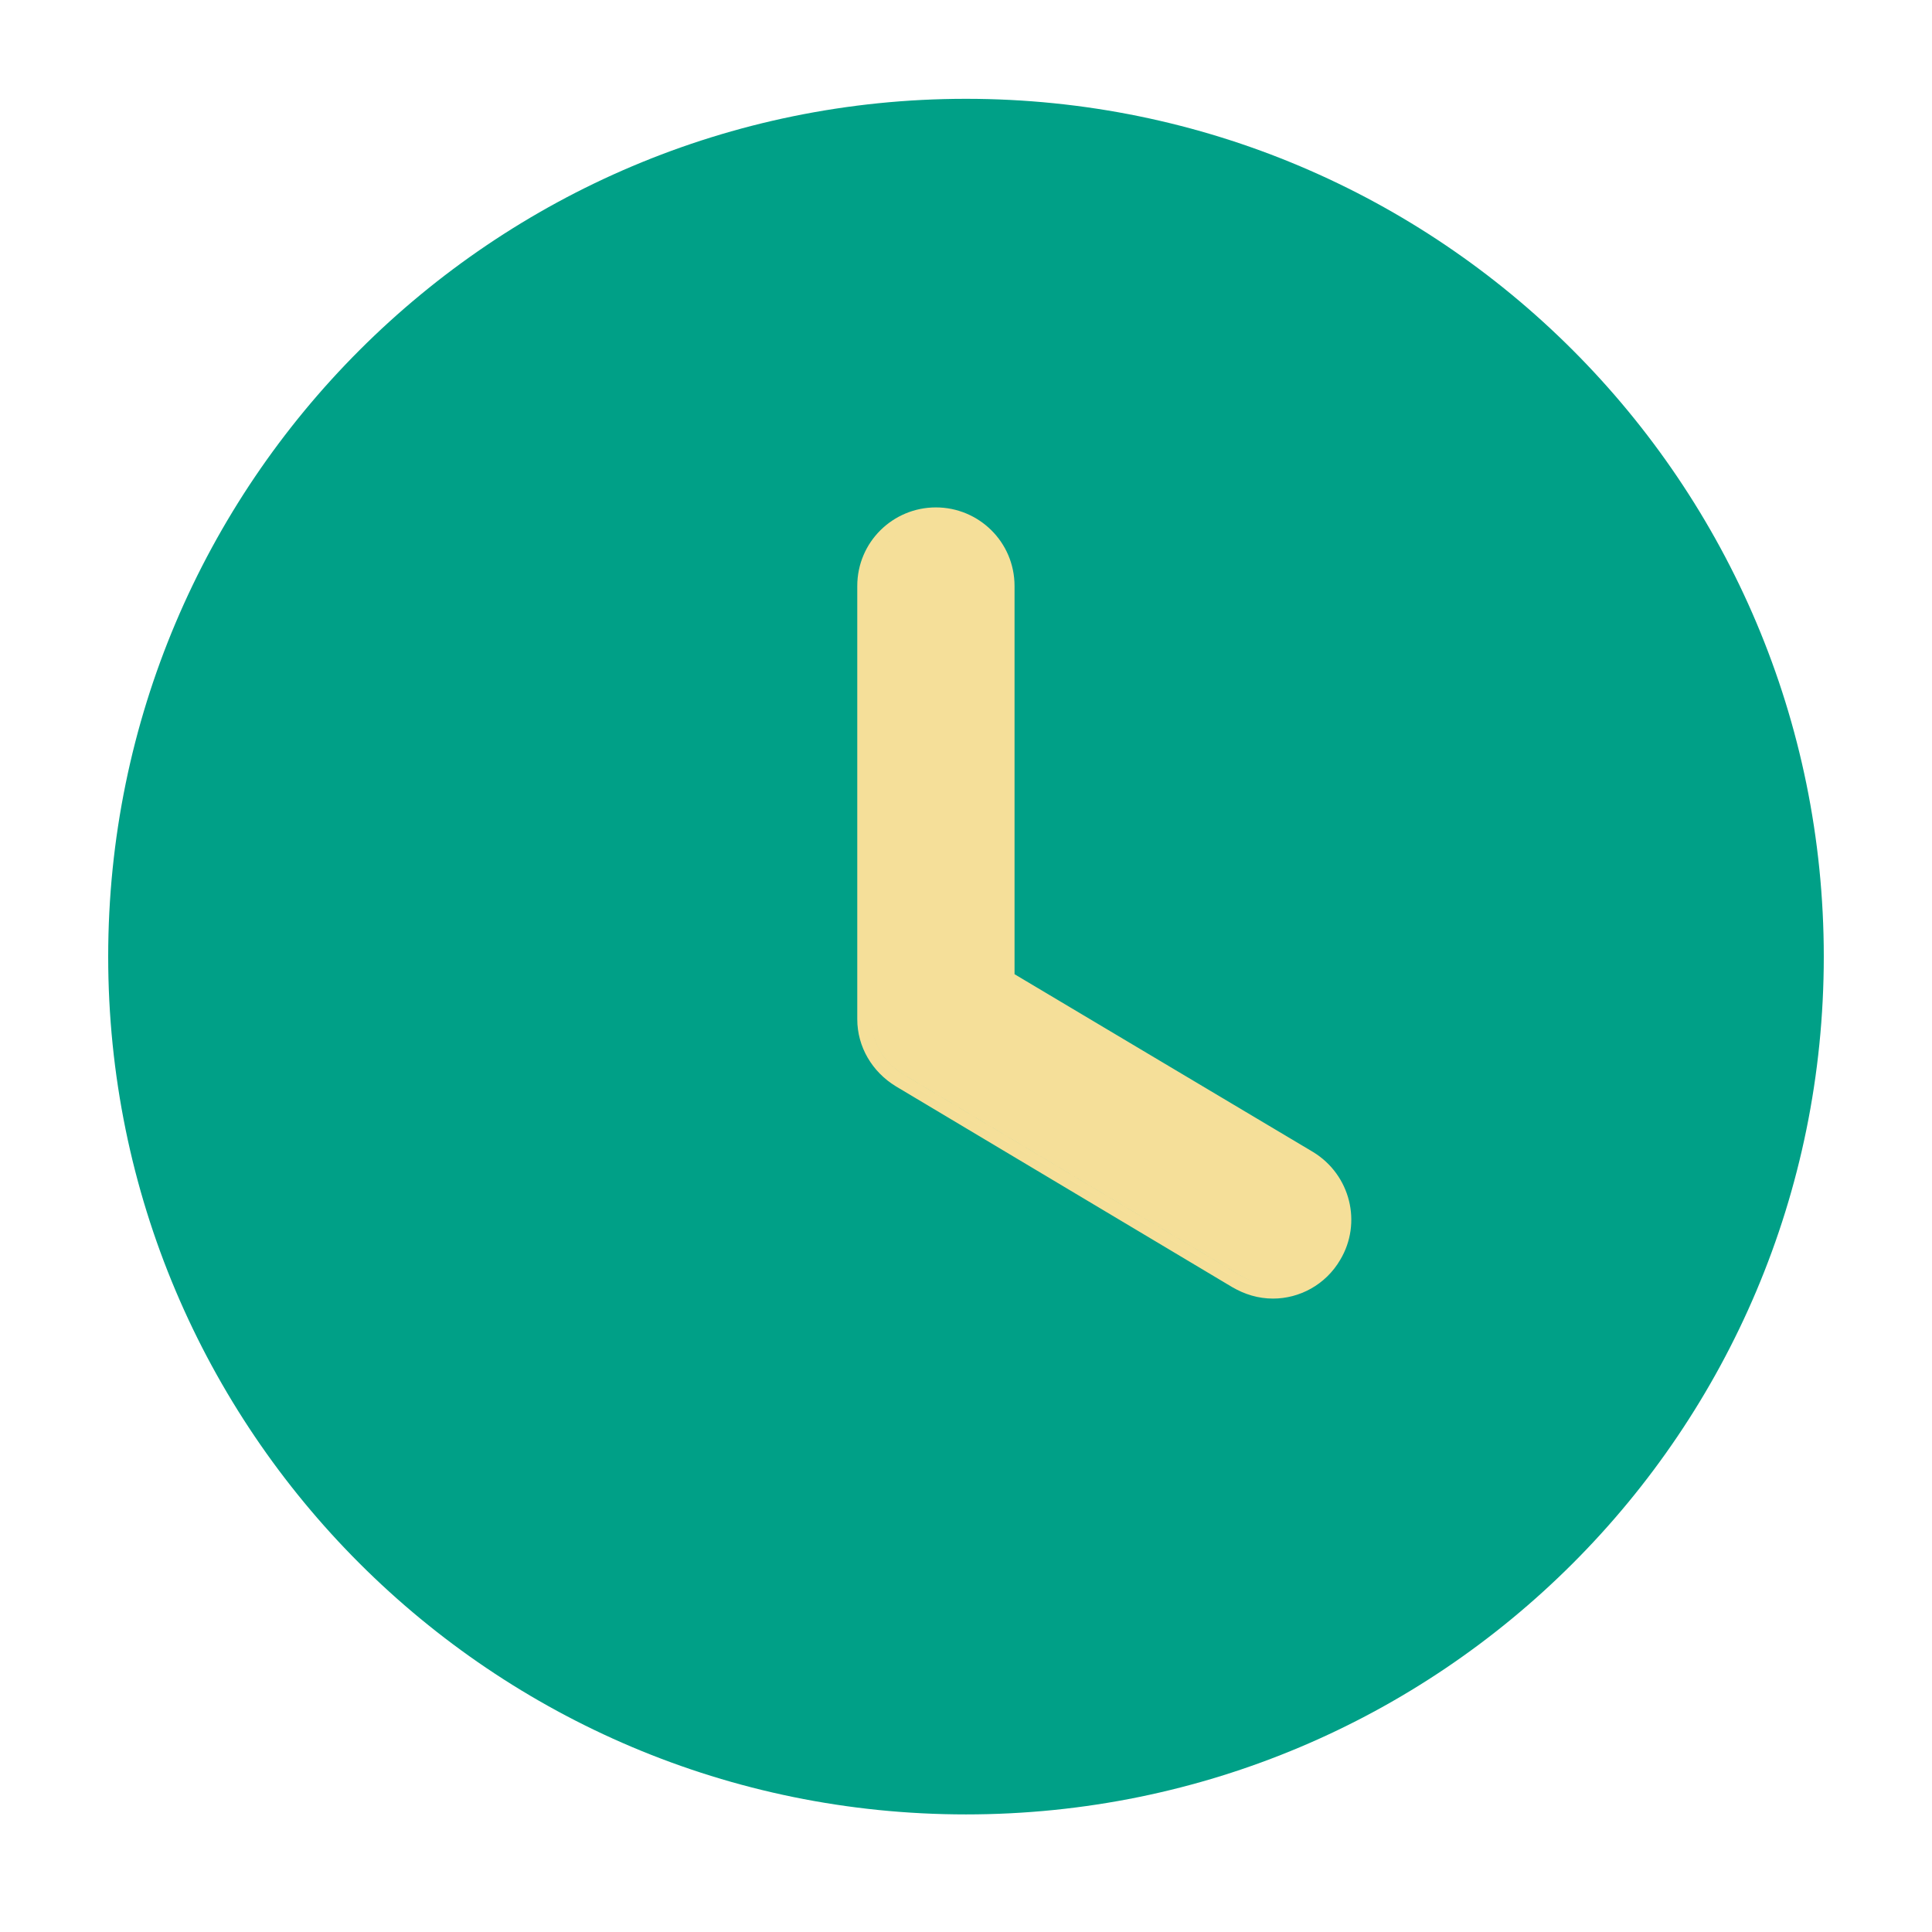 <svg xmlns="http://www.w3.org/2000/svg" xmlns:xlink="http://www.w3.org/1999/xlink" width="500" zoomAndPan="magnify" viewBox="0 0 375 375" height="500" preserveAspectRatio="xMidYMid meet" version="1.0"><path fill="#00a087" d="M 187.496 19.18 C 279.57 19.18 353.996 93.77 353.996 185.676 C 353.996 277.75 279.57 352.176 187.496 352.176 C 95.59 352.176 21 277.75 21 185.676 C 21 93.77 95.59 19.18 187.496 19.18 Z M 181.668 101.262 C 174.844 101.262 169.184 106.758 169.184 113.75 L 169.184 197.832 C 169.184 202.16 171.512 206.156 175.344 208.488 L 240.609 247.449 C 242.609 248.613 244.773 249.281 247.105 249.281 C 251.266 249.281 255.43 247.113 257.758 243.117 C 261.254 237.293 259.426 229.633 253.43 225.969 L 194.156 190.672 L 194.156 113.75 C 194.156 106.758 188.496 101.262 181.668 101.262 Z M 181.668 101.262 " fill-opacity="1" fill-rule="nonzero"/><path fill="#f5df99" d="M 166.395 197.832 C 166.395 203.184 169.281 208.051 173.887 210.855 L 239.176 249.832 L 239.199 249.844 C 241.566 251.223 244.207 252.055 247.094 252.055 C 252.195 252.055 257.285 249.406 260.137 244.531 C 264.41 237.387 262.145 228.047 254.867 223.602 L 196.922 189.094 L 196.922 113.75 C 196.922 105.199 189.992 98.488 181.656 98.488 C 173.324 98.488 166.395 105.199 166.395 113.75 Z M 251.68 248.383 C 250.215 248.973 248.656 249.277 247.094 249.277 C 244.766 249.277 242.602 248.609 240.602 247.445 L 175.336 208.484 C 171.504 206.156 169.172 202.16 169.172 197.828 L 169.172 113.746 C 169.172 108.559 172.289 104.195 176.688 102.289 C 172.289 104.195 169.172 108.559 169.172 113.75 L 169.172 197.832 C 169.172 202.16 171.5 206.156 175.332 208.488 L 240.598 247.449 C 242.598 248.613 244.762 249.277 247.094 249.277 C 248.652 249.277 250.215 248.973 251.68 248.383 Z M 251.68 248.383 " fill-opacity="1" fill-rule="evenodd"/></svg>